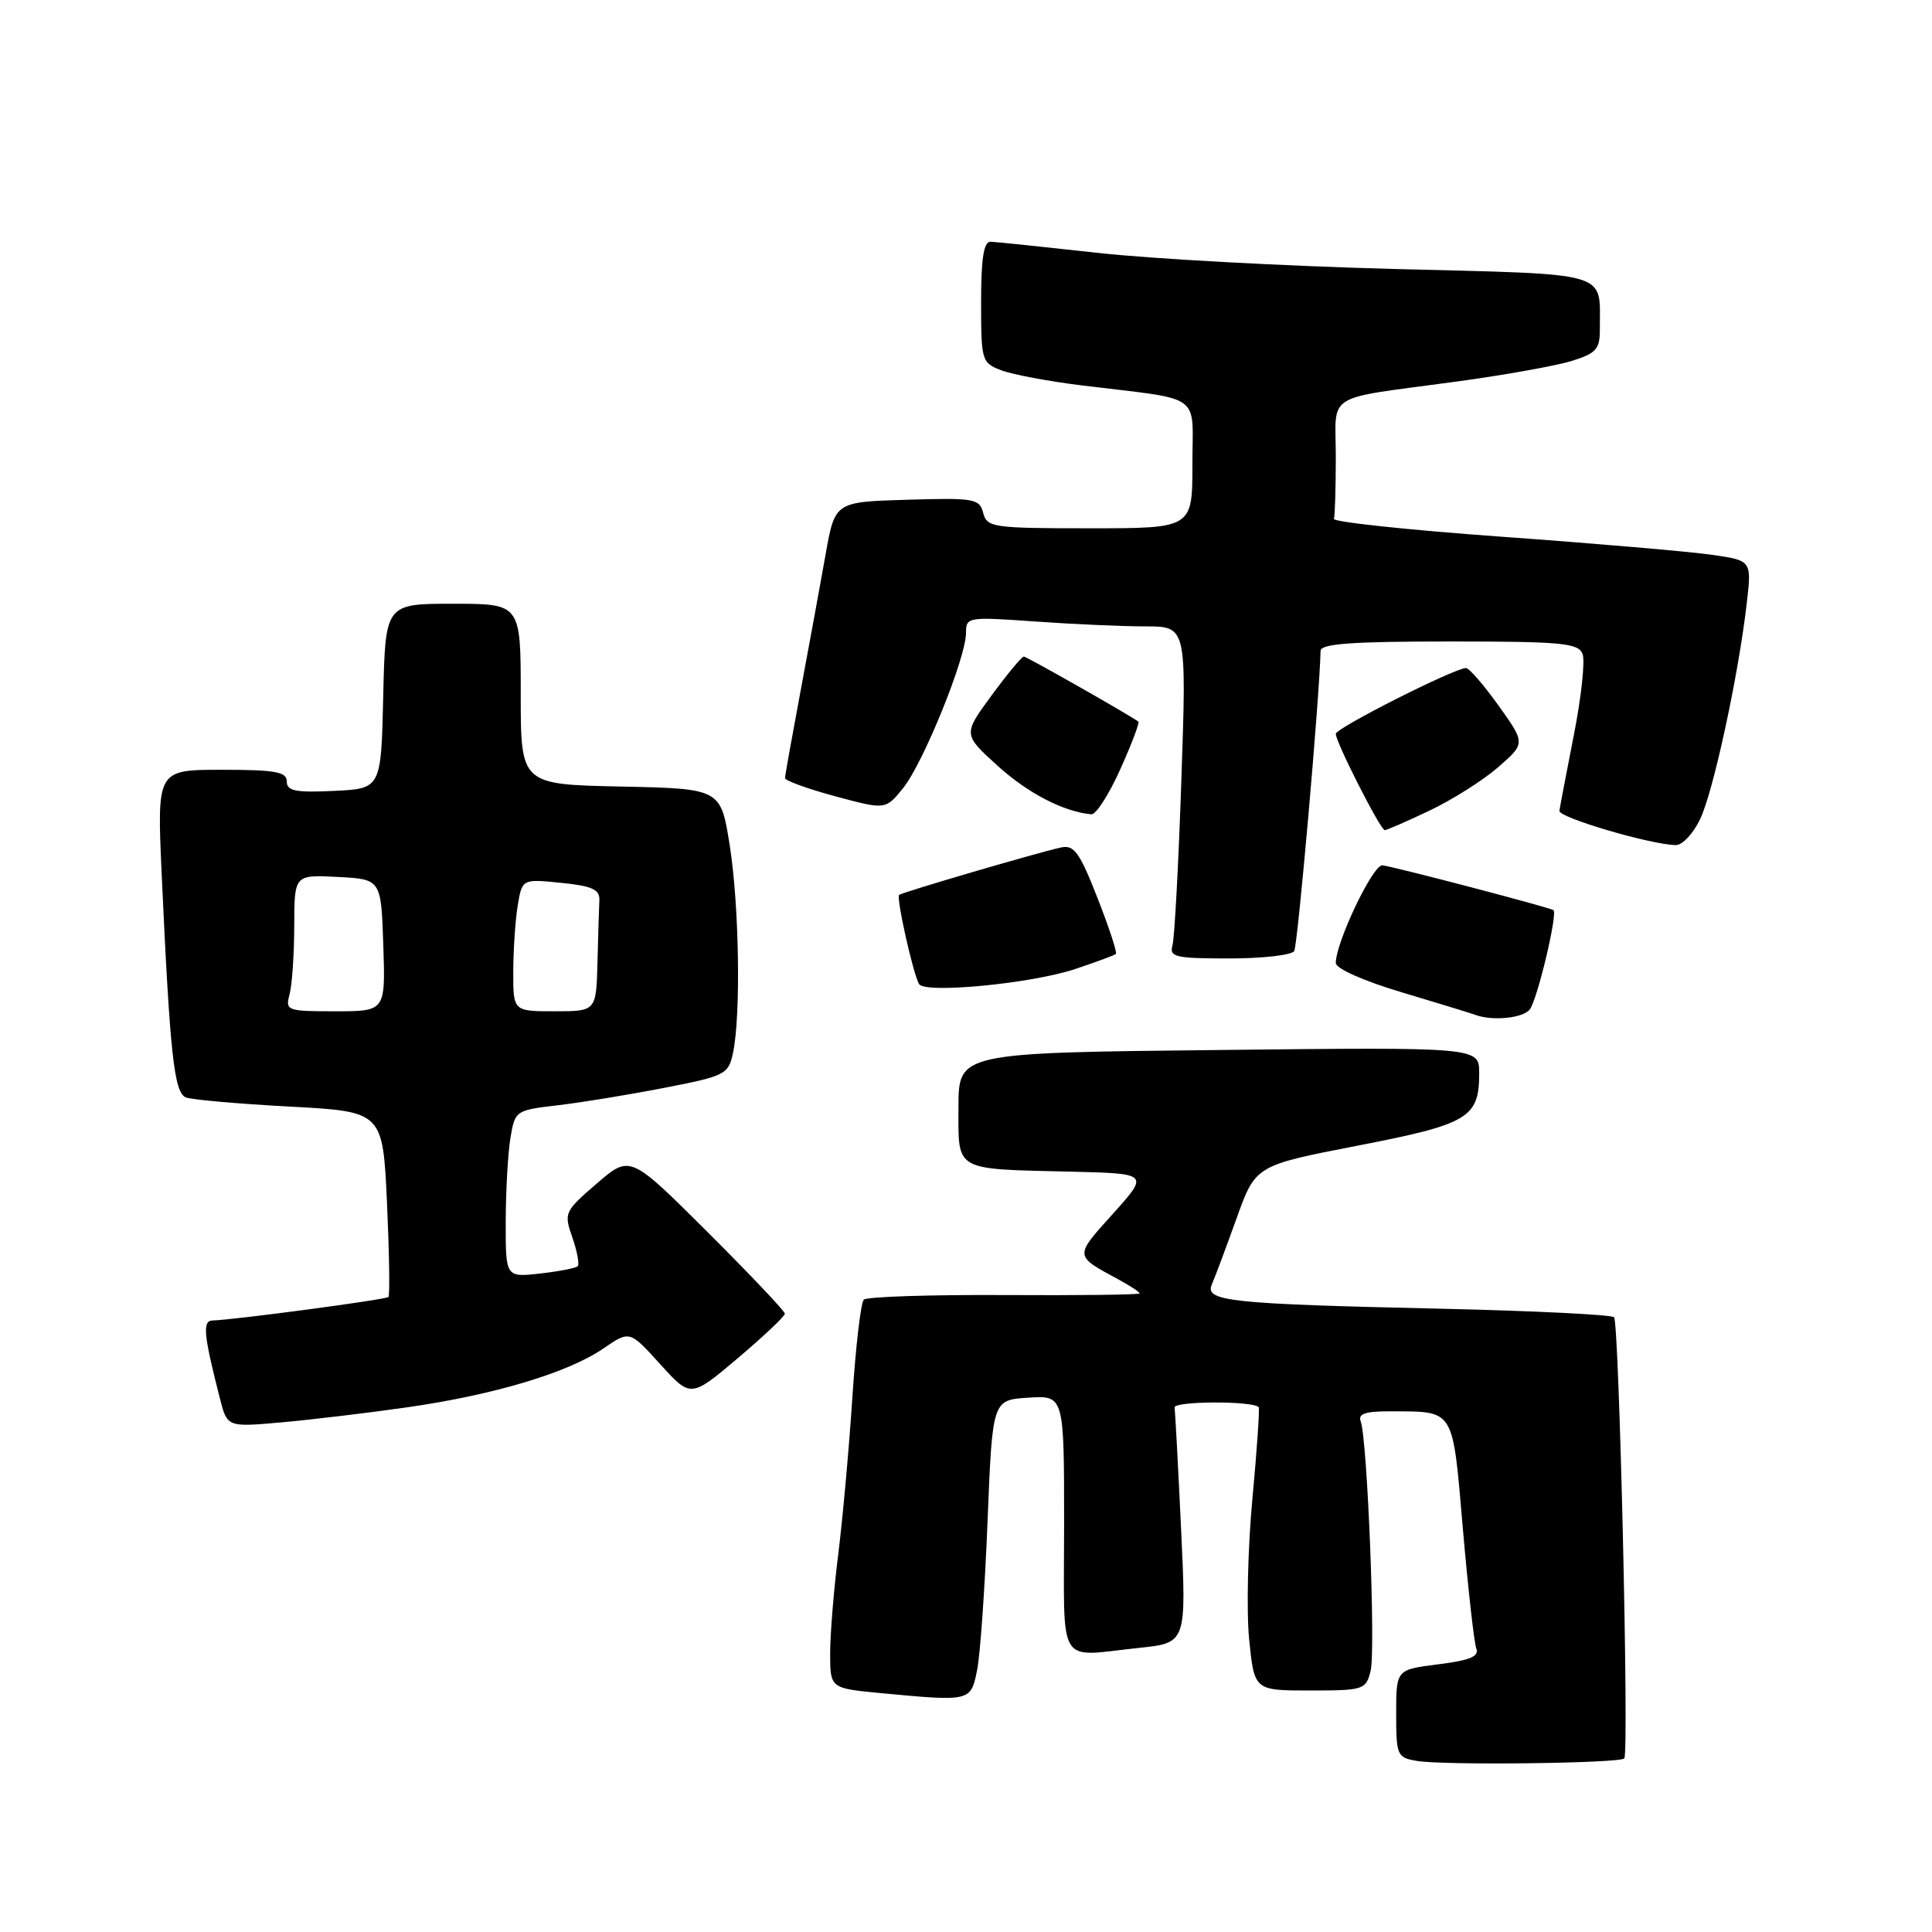 <?xml version="1.0" encoding="UTF-8" standalone="no"?>
<!DOCTYPE svg PUBLIC "-//W3C//DTD SVG 1.1//EN" "http://www.w3.org/Graphics/SVG/1.1/DTD/svg11.dtd" >
<svg xmlns="http://www.w3.org/2000/svg" xmlns:xlink="http://www.w3.org/1999/xlink" version="1.1" viewBox="0 0 256 256">
 <g >
 <path fill="currentColor"
d=" M 215.23 233.00 C 215.87 232.19 214.55 175.22 213.87 174.54 C 213.53 174.20 203.18 173.69 190.88 173.41 C 162.87 172.78 159.59 172.43 160.58 170.18 C 160.99 169.25 162.45 165.33 163.84 161.47 C 166.36 154.43 166.36 154.43 179.87 151.81 C 194.63 148.94 196.00 148.13 196.00 142.19 C 196.00 138.75 196.00 138.75 161.50 139.13 C 127.01 139.50 127.01 139.50 127.00 146.73 C 127.00 155.29 126.28 154.88 141.88 155.25 C 152.26 155.50 152.26 155.50 147.46 160.84 C 142.32 166.55 142.30 166.34 148.25 169.56 C 149.76 170.38 151.00 171.20 151.00 171.38 C 151.00 171.56 142.94 171.66 133.09 171.60 C 123.24 171.55 114.86 171.82 114.46 172.21 C 114.06 172.61 113.38 178.46 112.94 185.21 C 112.50 191.97 111.65 201.31 111.07 205.97 C 110.48 210.63 110.00 216.53 110.00 219.08 C 110.00 223.71 110.00 223.71 116.75 224.35 C 128.65 225.47 128.64 225.47 129.48 221.25 C 129.89 219.19 130.51 210.30 130.86 201.50 C 131.50 185.50 131.50 185.50 136.25 185.20 C 141.00 184.89 141.00 184.89 141.00 201.95 C 141.00 221.33 139.89 219.50 150.96 218.35 C 157.21 217.69 157.21 217.69 156.50 202.60 C 156.11 194.29 155.72 187.05 155.64 186.50 C 155.52 185.65 165.90 185.60 166.78 186.45 C 166.93 186.60 166.56 192.06 165.95 198.59 C 165.34 205.13 165.15 213.51 165.52 217.23 C 166.20 224.00 166.20 224.00 173.58 224.00 C 180.69 224.00 180.99 223.90 181.61 221.41 C 182.30 218.69 181.18 190.65 180.30 188.34 C 179.92 187.34 180.90 187.00 184.14 187.01 C 192.84 187.04 192.44 186.40 193.84 202.60 C 194.53 210.56 195.33 217.69 195.62 218.45 C 196.02 219.49 194.74 220.01 190.58 220.53 C 185.00 221.23 185.00 221.23 185.00 227.05 C 185.00 232.62 185.12 232.89 187.75 233.33 C 191.32 233.94 214.71 233.65 215.23 233.00 Z  M 54.00 186.47 C 65.52 184.82 75.30 181.88 79.97 178.67 C 83.43 176.29 83.43 176.29 87.48 180.76 C 91.53 185.23 91.53 185.23 97.77 179.96 C 101.19 177.06 104.00 174.41 104.00 174.07 C 104.00 173.74 99.39 168.87 93.74 163.24 C 83.49 153.02 83.49 153.02 79.08 156.82 C 74.79 160.52 74.70 160.71 75.84 163.97 C 76.48 165.82 76.80 167.53 76.55 167.78 C 76.30 168.03 74.05 168.47 71.55 168.75 C 67.00 169.26 67.00 169.26 67.01 161.88 C 67.02 157.82 67.30 152.84 67.63 150.81 C 68.24 147.16 68.32 147.11 73.87 146.46 C 76.97 146.10 83.32 145.06 88.00 144.15 C 96.13 142.57 96.52 142.37 97.13 139.50 C 98.18 134.52 97.95 119.97 96.69 112.00 C 95.50 104.50 95.50 104.50 82.25 104.22 C 69.00 103.94 69.00 103.94 69.00 91.97 C 69.00 80.00 69.00 80.00 60.03 80.00 C 51.06 80.00 51.06 80.00 50.78 92.25 C 50.50 104.50 50.50 104.50 44.25 104.80 C 39.15 105.04 38.00 104.81 38.00 103.55 C 38.00 102.27 36.50 102.00 29.40 102.00 C 20.80 102.00 20.80 102.00 21.42 115.75 C 22.52 139.81 23.07 144.81 24.64 145.42 C 25.44 145.72 31.63 146.27 38.41 146.63 C 50.72 147.29 50.72 147.29 51.28 159.39 C 51.58 166.05 51.67 171.66 51.47 171.86 C 51.13 172.21 30.93 174.90 28.17 174.97 C 26.80 175.00 26.97 176.82 29.14 185.31 C 30.11 189.11 30.11 189.11 37.30 188.47 C 41.26 188.12 48.77 187.22 54.00 186.47 Z  M 202.71 133.75 C 203.71 132.44 206.43 121.03 205.84 120.60 C 205.36 120.24 184.77 114.85 183.18 114.66 C 181.94 114.51 177.00 124.85 177.00 127.61 C 177.00 128.34 180.72 129.99 185.75 131.49 C 190.56 132.93 194.95 134.27 195.50 134.48 C 197.80 135.32 201.82 134.91 202.71 133.75 Z  M 142.50 128.39 C 145.25 127.47 147.66 126.58 147.86 126.41 C 148.06 126.25 146.96 122.90 145.42 118.98 C 143.04 112.90 142.32 111.91 140.56 112.30 C 137.39 113.00 119.55 118.23 119.14 118.58 C 118.73 118.93 120.98 129.01 121.78 130.39 C 122.53 131.70 136.73 130.33 142.50 128.39 Z  M 171.49 126.02 C 171.96 125.26 174.88 91.97 174.98 86.25 C 174.99 85.30 179.08 85.00 192.03 85.00 C 206.96 85.00 209.14 85.20 209.70 86.66 C 210.05 87.57 209.53 92.40 208.54 97.41 C 207.56 102.41 206.70 106.92 206.63 107.44 C 206.51 108.33 218.75 111.93 222.06 111.98 C 222.93 111.99 224.38 110.43 225.29 108.51 C 227.04 104.84 230.37 89.41 231.46 79.89 C 232.11 74.27 232.11 74.27 226.80 73.51 C 223.89 73.09 211.38 72.01 199.00 71.12 C 186.62 70.23 176.61 69.16 176.75 68.75 C 176.89 68.34 177.00 64.63 177.00 60.52 C 177.00 51.86 175.20 52.98 193.00 50.56 C 199.32 49.70 206.19 48.47 208.25 47.83 C 211.53 46.81 212.00 46.27 211.99 43.58 C 211.95 35.84 213.87 36.39 184.67 35.64 C 170.28 35.26 152.65 34.31 145.50 33.51 C 138.35 32.72 131.94 32.05 131.25 32.03 C 130.35 32.01 130.00 34.25 130.00 40.02 C 130.00 47.81 130.08 48.08 132.69 49.07 C 134.17 49.63 139.00 50.54 143.44 51.08 C 159.63 53.07 158.00 51.89 158.00 61.55 C 158.00 70.00 158.00 70.00 144.41 70.00 C 131.58 70.00 130.78 69.89 130.28 67.97 C 129.79 66.07 129.09 65.95 120.19 66.22 C 110.63 66.50 110.63 66.50 109.39 73.50 C 108.71 77.35 107.22 85.45 106.09 91.50 C 104.96 97.55 104.02 102.77 104.02 103.10 C 104.01 103.43 107.00 104.52 110.67 105.51 C 117.34 107.31 117.34 107.31 119.68 104.41 C 122.35 101.09 128.00 87.15 128.00 83.88 C 128.00 81.75 128.21 81.72 137.15 82.35 C 142.19 82.71 148.77 83.00 151.77 83.00 C 157.23 83.00 157.23 83.00 156.54 103.25 C 156.17 114.39 155.63 124.29 155.36 125.25 C 154.92 126.81 155.72 127.00 162.87 127.00 C 167.28 127.00 171.15 126.56 171.49 126.02 Z  M 189.40 107.42 C 192.41 105.99 196.50 103.41 198.50 101.67 C 202.14 98.50 202.14 98.50 198.57 93.50 C 196.60 90.75 194.66 88.51 194.25 88.52 C 192.64 88.57 177.00 96.47 177.00 97.24 C 177.00 98.36 182.92 110.00 183.49 110.00 C 183.74 110.00 186.40 108.84 189.40 107.42 Z  M 148.45 101.92 C 149.95 98.58 151.03 95.74 150.84 95.61 C 149.05 94.39 136.03 87.00 135.66 87.00 C 135.39 87.00 133.47 89.32 131.38 92.16 C 127.60 97.31 127.60 97.31 132.21 101.49 C 136.23 105.13 140.94 107.56 144.61 107.90 C 145.23 107.95 146.95 105.27 148.45 101.92 Z  M 38.37 131.75 C 38.70 130.51 38.98 126.44 38.99 122.70 C 39.00 115.90 39.00 115.90 44.75 116.20 C 50.50 116.50 50.50 116.50 50.79 125.25 C 51.08 134.00 51.08 134.00 44.42 134.00 C 38.01 134.00 37.79 133.92 38.37 131.75 Z  M 68.01 128.75 C 68.02 125.86 68.28 121.92 68.60 119.98 C 69.19 116.46 69.19 116.46 74.34 116.98 C 78.44 117.39 79.48 117.86 79.42 119.25 C 79.37 120.21 79.26 123.92 79.17 127.50 C 79.00 134.00 79.00 134.00 73.50 134.00 C 68.00 134.00 68.00 134.00 68.01 128.75 Z "/>
</g>
</svg>